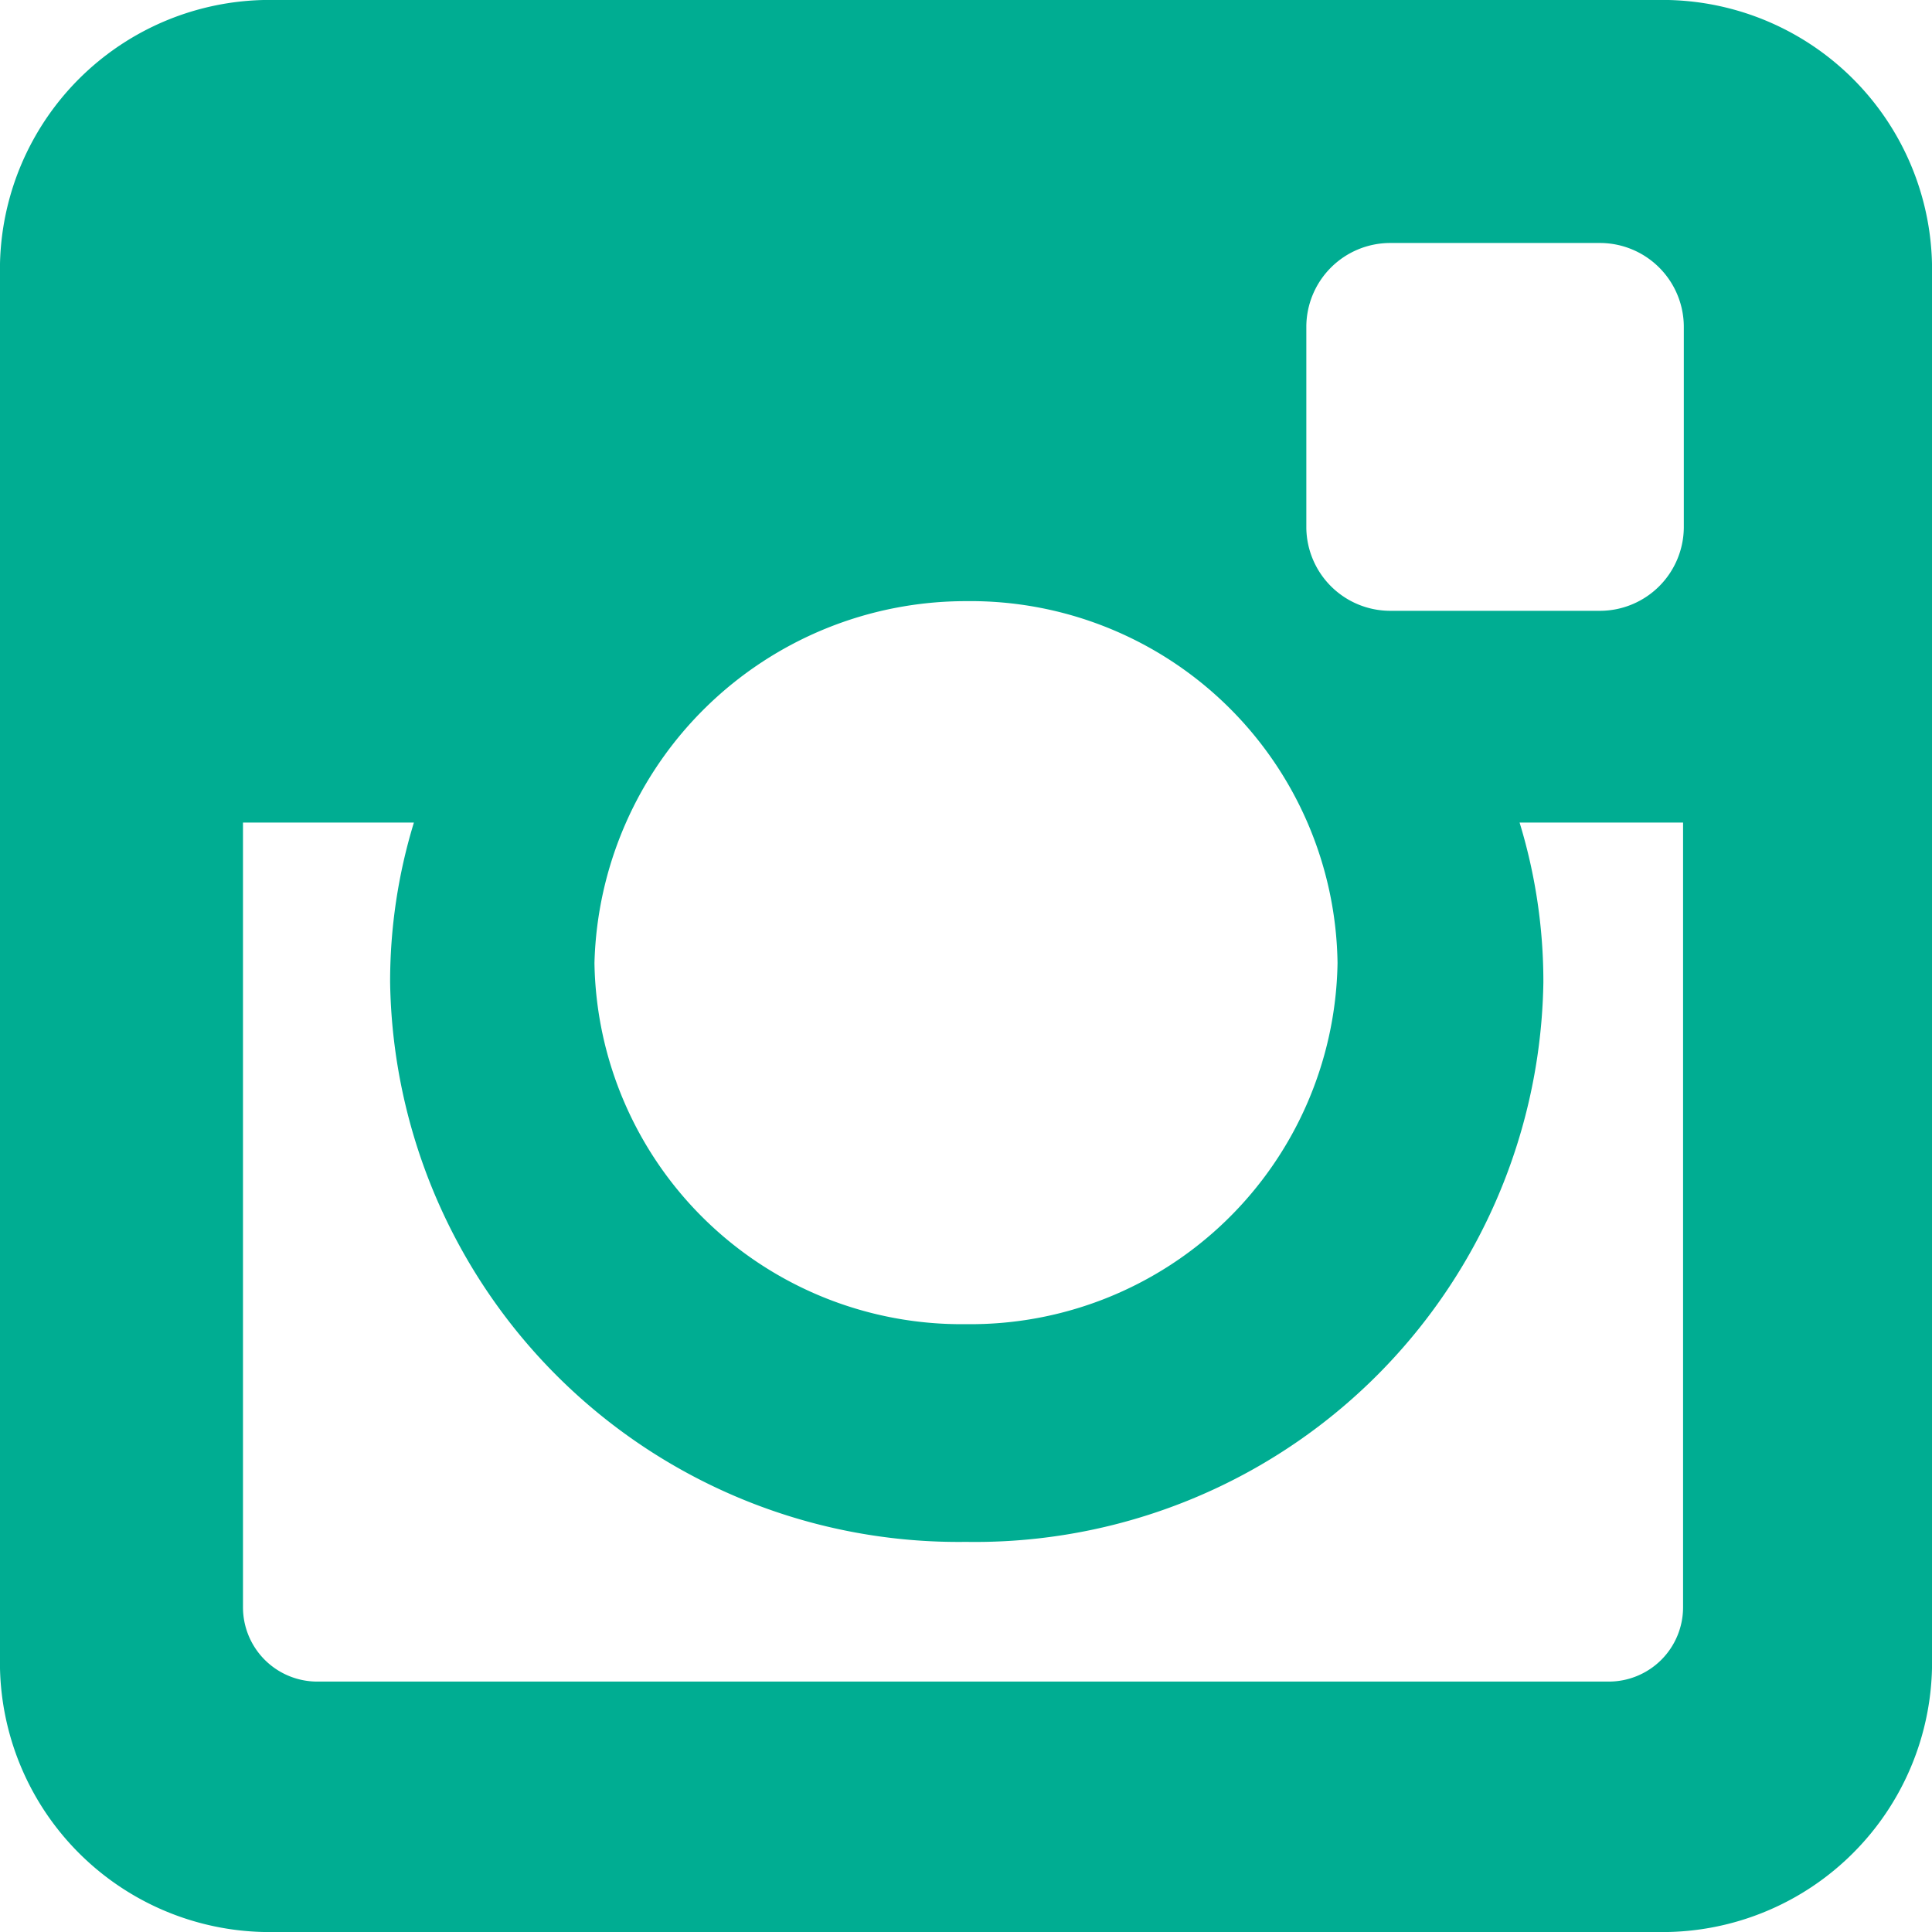 <svg xmlns="http://www.w3.org/2000/svg" xmlns:xlink="http://www.w3.org/1999/xlink" viewBox="0 0 26 26"><defs><style>.a{fill:none;}.b{clip-path:url(#a);fill:#00ad92;}</style><clipPath id="a" transform="translate(0 0)"><rect class="a" width="26" height="26"/></clipPath></defs><title>socials-instagram</title><g class="b"><path d="M22.29,0H3.71A3.63,3.63,0,0,0,0,3.71V22.29A3.63,3.63,0,0,0,3.71,26H22.29A3.63,3.63,0,0,0,26,22.29V3.71A3.63,3.63,0,0,0,22.29,0M13,20.75a7.65,7.65,0,0,0,7.77-7.53,7.32,7.32,0,0,0-.32-2.15h2.2V21.63a1,1,0,0,1-1,1H4.27a1,1,0,0,1-1-1V11.07H5.57a7.32,7.32,0,0,0-.32,2.15A7.65,7.65,0,0,0,13,20.75m0-2.93a4.94,4.94,0,0,1-5-4.86,5,5,0,0,1,5-4.87,4.94,4.94,0,0,1,5,4.87,4.94,4.94,0,0,1-5,4.86M22.66,7.1a1.13,1.13,0,0,1-1.12,1.12H18.71A1.13,1.13,0,0,1,17.58,7.1V4.4a1.13,1.13,0,0,1,1.13-1.13h2.83A1.13,1.13,0,0,1,22.66,4.4Z" transform="translate(0 0)"/></g></svg>